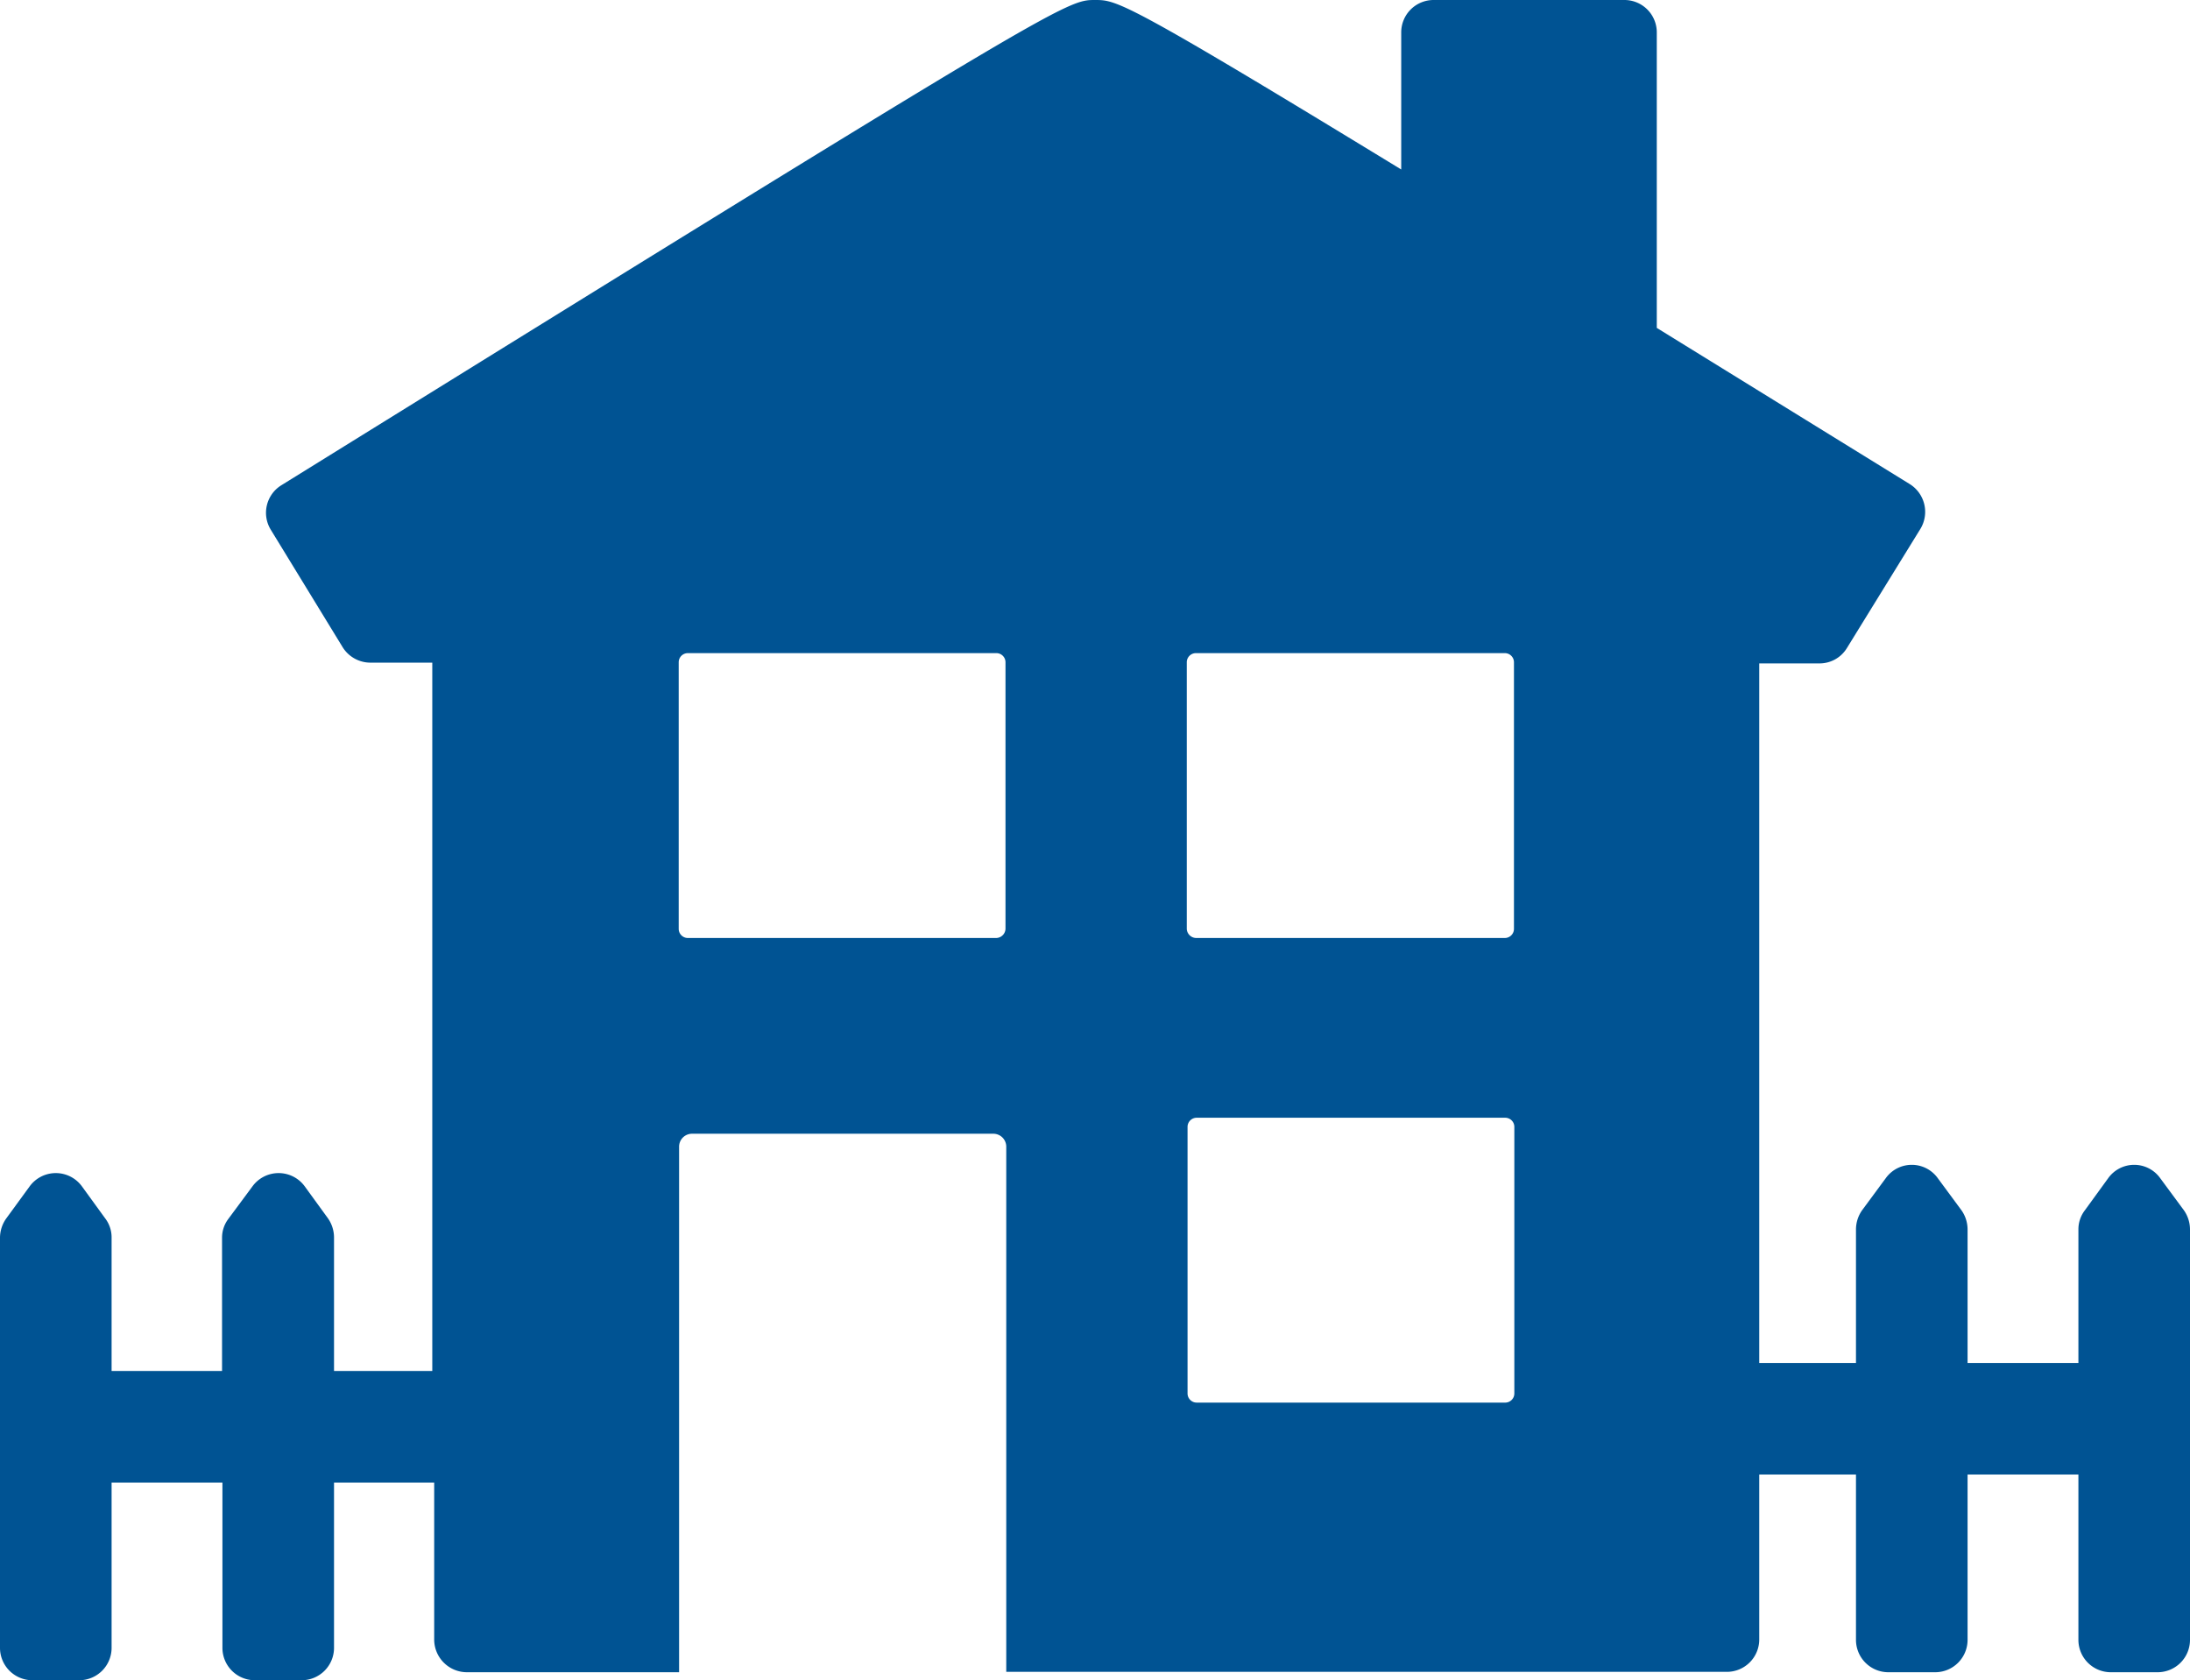 <svg xmlns="http://www.w3.org/2000/svg" viewBox="0 0 57.5 44.12"><defs><style>.cls-1{fill:#005393;}</style></defs><title>fmla</title><g id="Layer_2" data-name="Layer 2"><g id="Layer_2-2" data-name="Layer 2"><path class="cls-1" d="M57.34,31.78l-.62-.84a.84.84,0,0,0-1.37,0l-.61.84a.82.82,0,0,0-.17.5v3.51H51.66V32.28a.88.88,0,0,0-.16-.5l-.62-.84a.84.84,0,0,0-1.37,0l-.62.84a.88.88,0,0,0-.16.5v3.51H46.19V17.42h1.58a.84.84,0,0,0,.72-.4l1.93-3.13a.86.86,0,0,0-.28-1.18l-6.64-4.1V.85A.85.85,0,0,0,42.64,0h-5a.85.85,0,0,0-.85.85v3.6C29.5,0,29.32,0,28.75,0,28,0,27.94,0,7.39,12.74a.85.85,0,0,0-.28,1.17L9,17a.86.86,0,0,0,.72.4h1.63V36H8.77V32.49a.88.88,0,0,0-.16-.5L8,31.15a.85.85,0,0,0-1.37,0L6,32a.82.82,0,0,0-.17.5V36H2.93V32.49a.82.82,0,0,0-.17-.5l-.61-.84a.85.85,0,0,0-1.37,0L.16,32a.88.88,0,0,0-.16.5V43.27a.85.85,0,0,0,.85.85H2.08a.85.85,0,0,0,.85-.85V38.93H5.84v4.34a.85.85,0,0,0,.85.85H7.92a.85.85,0,0,0,.85-.85V38.93H11.4v4.13a.86.86,0,0,0,.86.85h5.57V30.11a.34.34,0,0,1,.34-.34h7.91a.34.34,0,0,1,.34.34V43.9H45.34a.85.85,0,0,0,.85-.85V38.72h2.54v4.34a.85.85,0,0,0,.85.85h1.23a.85.85,0,0,0,.85-.85V38.72h2.91v4.34a.85.85,0,0,0,.85.85h1.23a.85.85,0,0,0,.85-.85V32.28A.88.88,0,0,0,57.34,31.78ZM26.16,24.63h-8.1a.24.24,0,0,1-.24-.24v-7a.24.24,0,0,1,.24-.24h8.1a.24.24,0,0,1,.24.24v7A.25.25,0,0,1,26.16,24.63Zm5-7.24a.24.24,0,0,1,.24-.24h8.11a.24.24,0,0,1,.24.24v7a.24.24,0,0,1-.24.24h-8.1a.25.25,0,0,1-.25-.24Zm8.36,19.44H31.42a.24.24,0,0,1-.24-.24v-7a.24.24,0,0,1,.24-.24h8.1a.24.24,0,0,1,.24.24v7A.24.24,0,0,1,39.53,36.83Z"/></g></g></svg>
